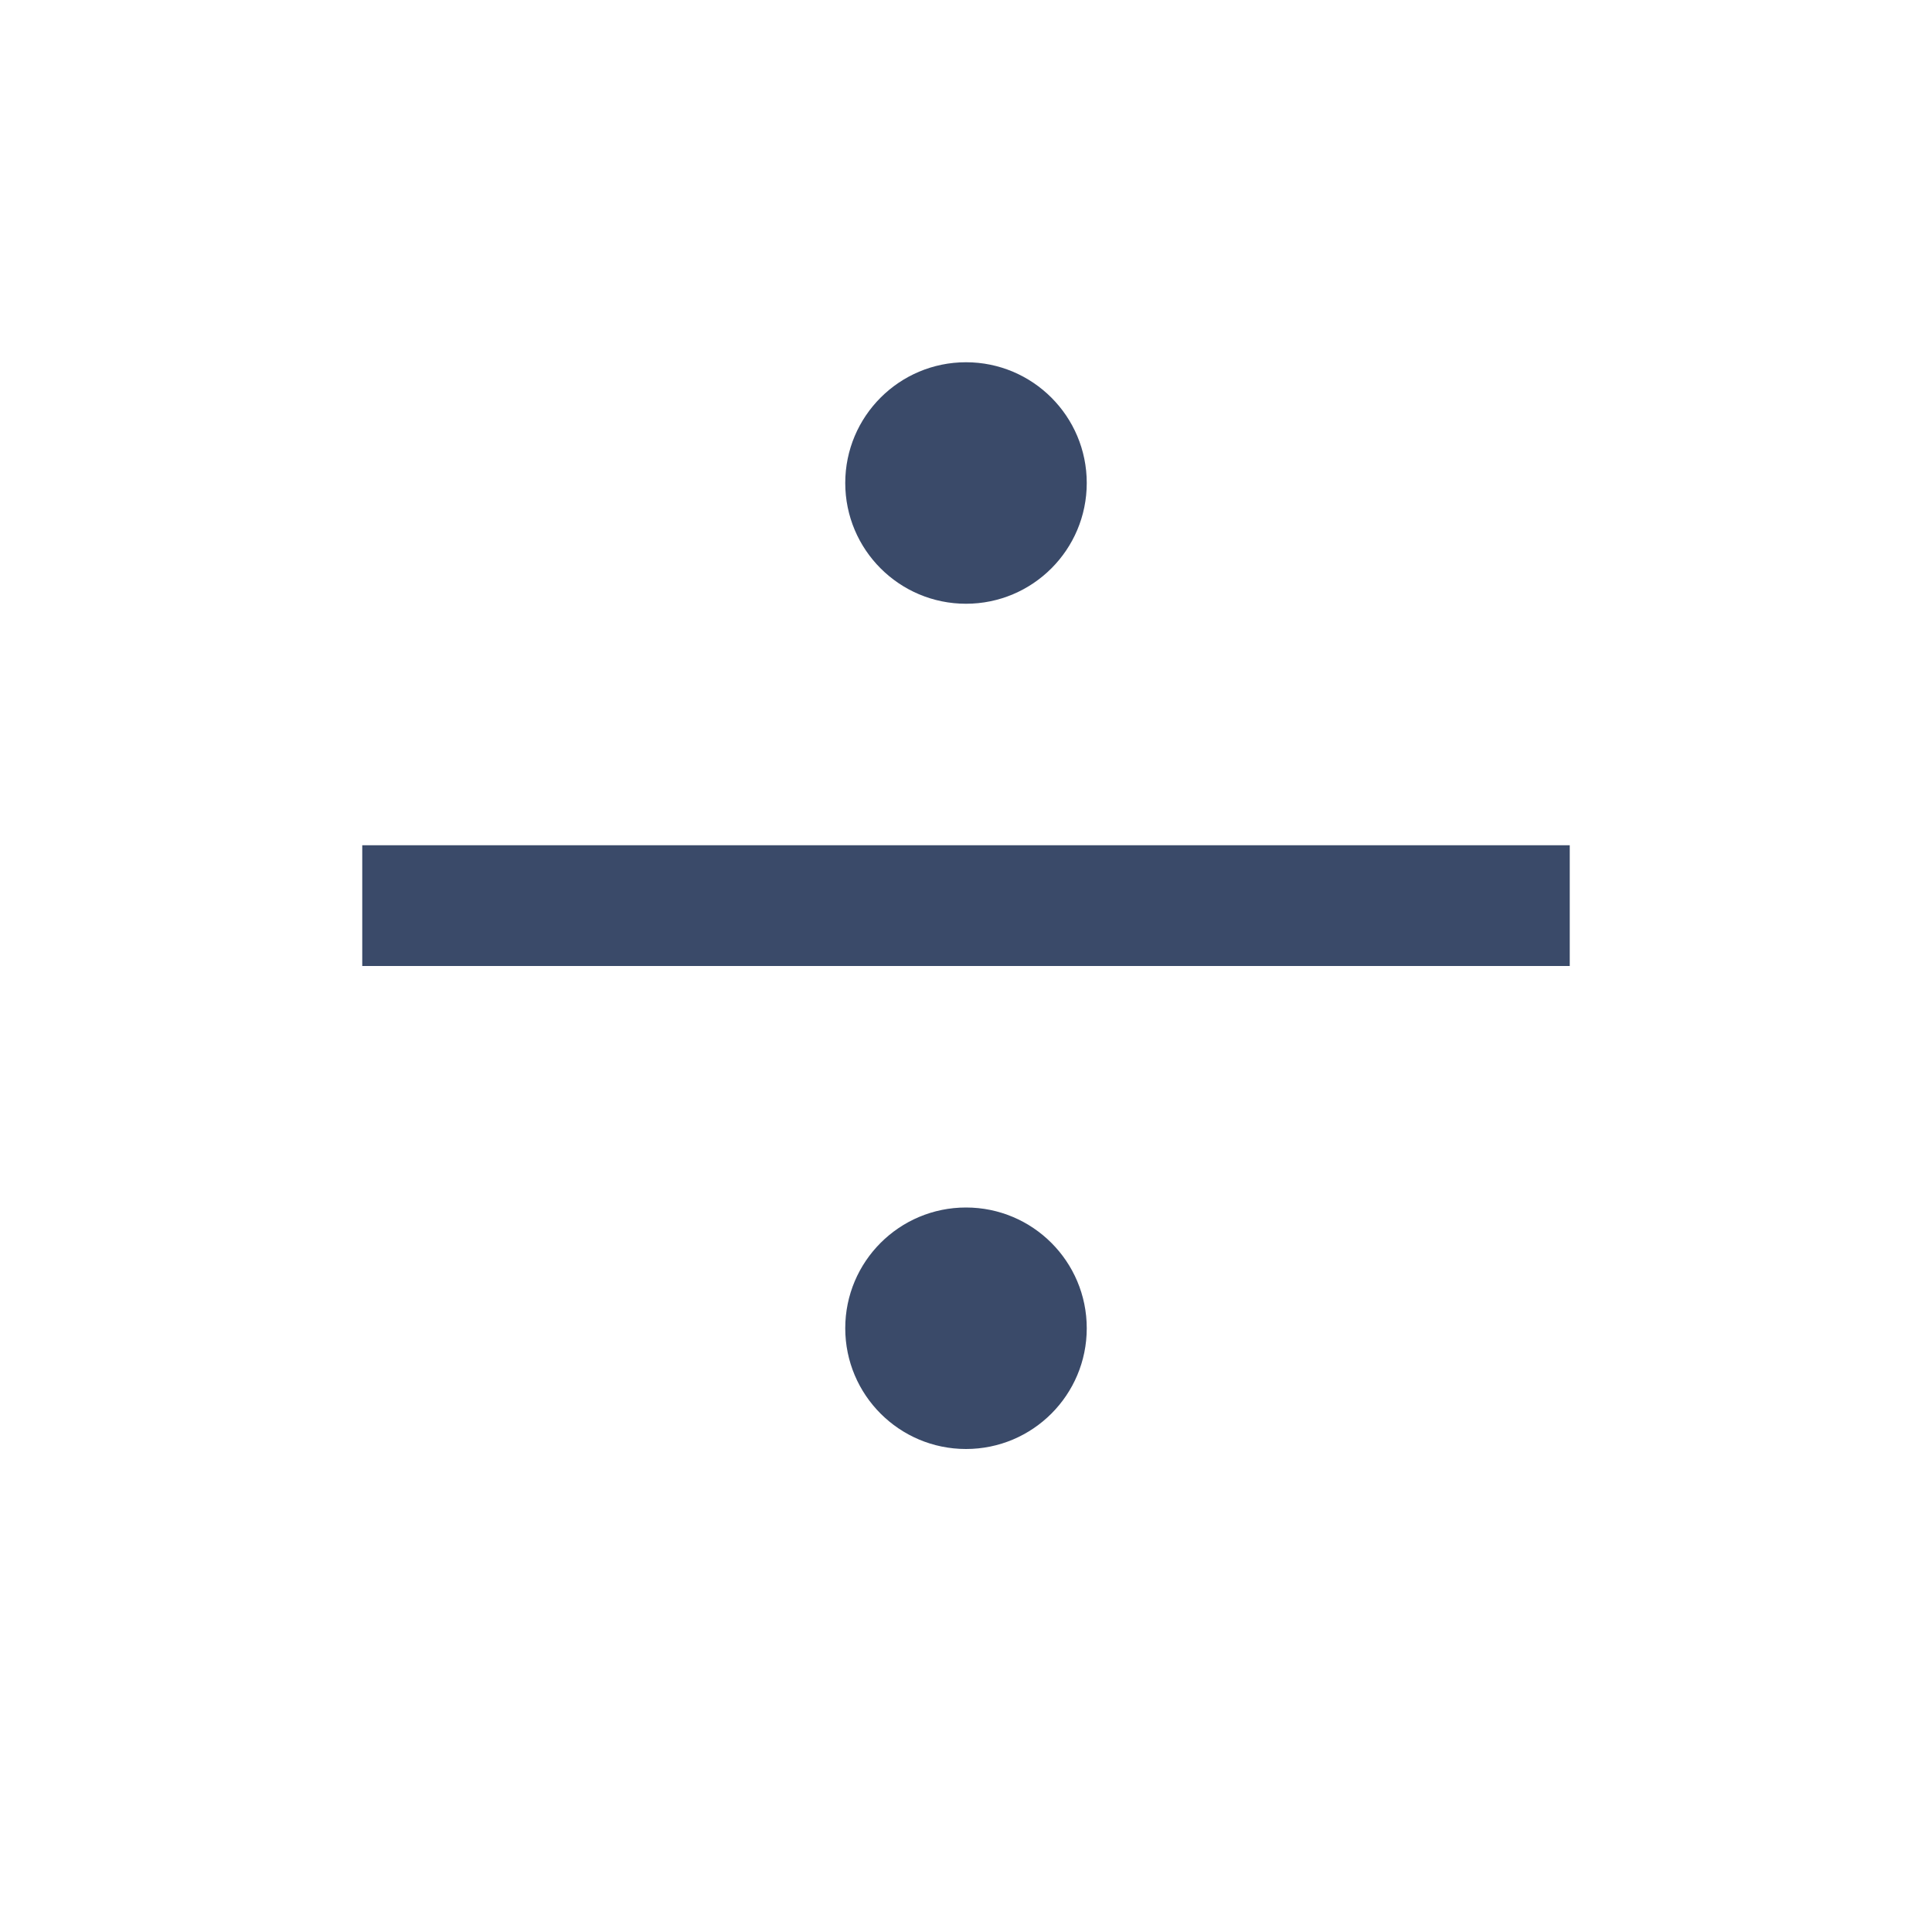 <svg xmlns="http://www.w3.org/2000/svg" width="16" height="16" viewBox="0 0 16 16">
  <g fill="none" fill-rule="evenodd">
    <rect width="16" height="16"/>
    <circle cx="8" cy="4" r="1" fill="#3A4A69"/>
    <circle cx="8" cy="11" r="1" fill="#3A4A69"/>
    <polygon fill="#3A4A69" points="3 7 13 7 13 8 3 8"/>
  </g>
</svg>
